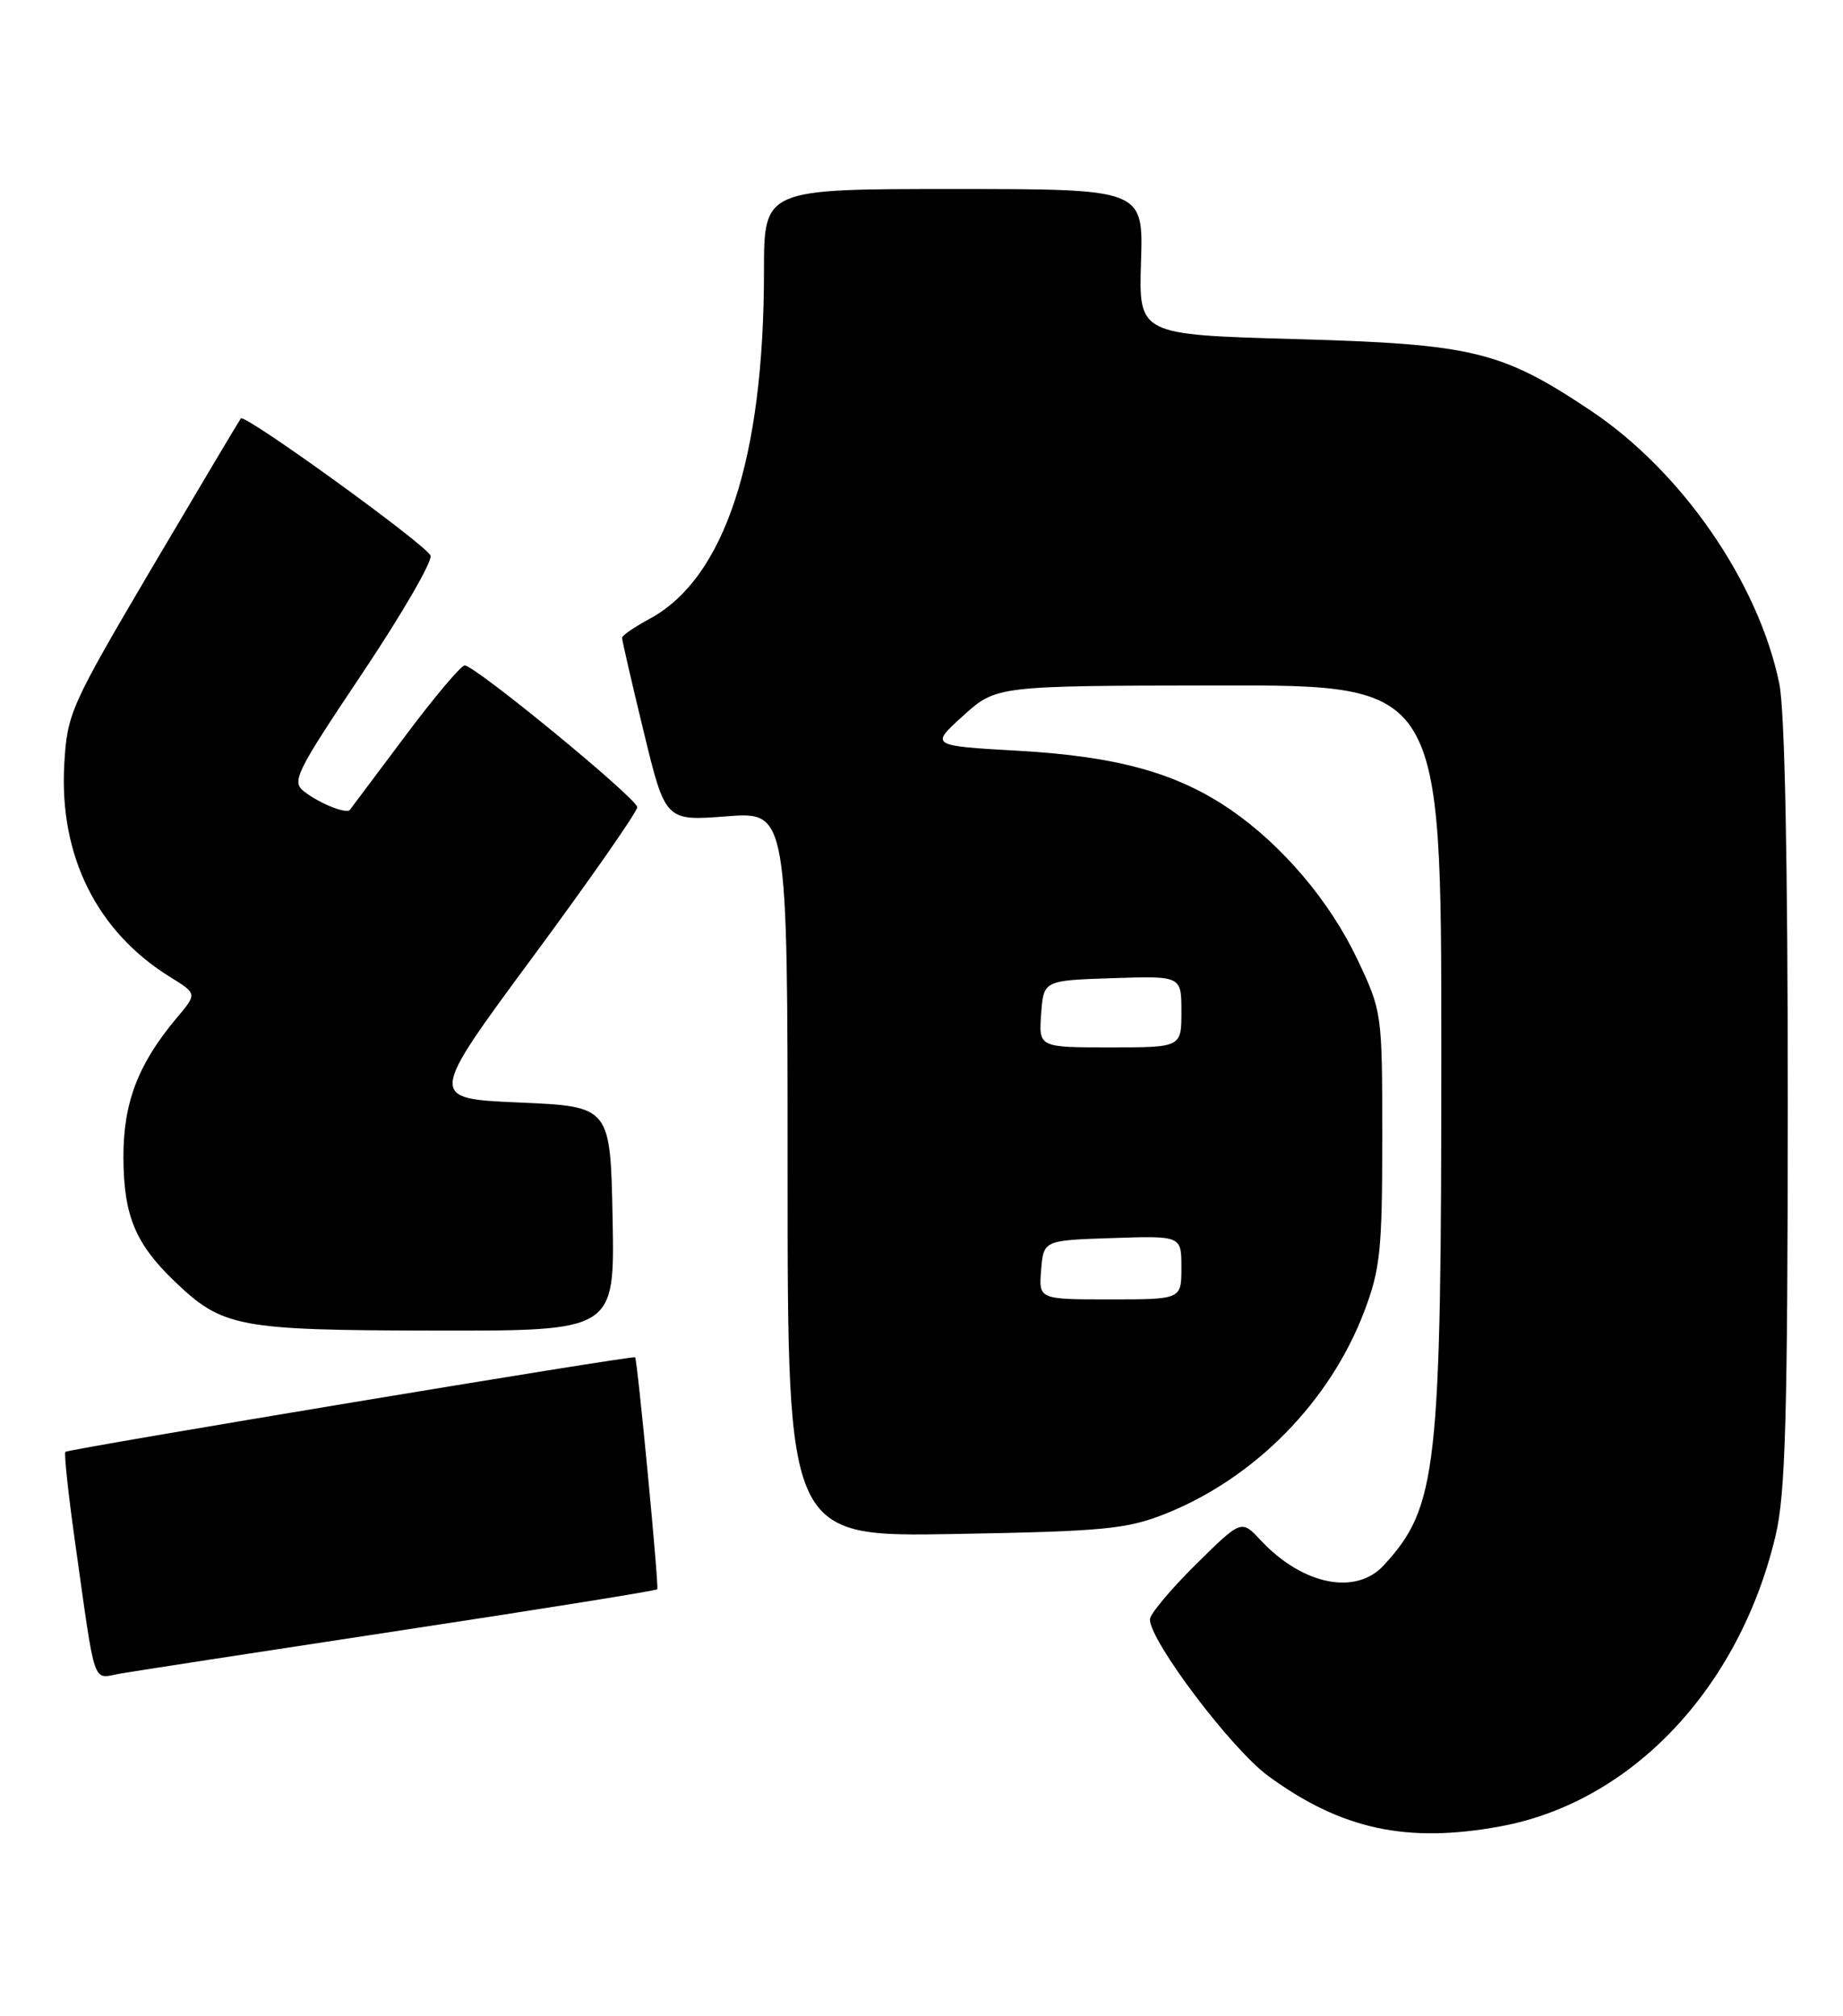<?xml version="1.0" encoding="UTF-8" standalone="no"?>
<!DOCTYPE svg PUBLIC "-//W3C//DTD SVG 1.1//EN" "http://www.w3.org/Graphics/SVG/1.1/DTD/svg11.dtd" >
<svg xmlns="http://www.w3.org/2000/svg" xmlns:xlink="http://www.w3.org/1999/xlink" version="1.1" viewBox="0 0 234 256">
 <g >
 <path fill="currentColor"
d=" M 190.53 231.91 C 207.19 228.83 220.88 214.34 225.45 194.95 C 226.70 189.65 226.97 179.89 226.99 140.30 C 226.99 109.33 226.61 90.20 225.91 86.80 C 223.27 73.96 213.52 59.85 201.97 52.14 C 190.64 44.57 187.02 43.69 164.54 43.06 C 144.58 42.50 144.58 42.50 144.87 33.25 C 145.17 24.00 145.17 24.00 121.08 24.00 C 97.00 24.00 97.00 24.00 97.00 34.43 C 97.00 58.28 92.00 73.45 82.46 78.59 C 80.56 79.62 78.99 80.69 78.98 80.98 C 78.97 81.26 80.20 86.62 81.72 92.88 C 84.48 104.26 84.48 104.26 92.24 103.66 C 100.00 103.06 100.00 103.06 100.00 149.12 C 100.00 195.17 100.00 195.17 121.25 194.79 C 140.26 194.45 143.08 194.17 148.00 192.21 C 159.34 187.68 168.86 177.98 173.21 166.54 C 175.25 161.16 175.50 158.76 175.50 144.50 C 175.50 128.61 175.48 128.45 172.34 121.82 C 168.85 114.45 162.84 107.36 156.26 102.83 C 149.47 98.17 141.92 96.06 129.37 95.34 C 118.08 94.70 118.08 94.70 122.29 90.89 C 126.50 87.08 126.50 87.08 154.75 87.04 C 183.00 87.00 183.00 87.00 183.00 133.45 C 183.00 186.83 182.50 191.32 175.71 198.75 C 172.15 202.64 165.37 201.27 160.05 195.57 C 157.61 192.95 157.61 192.95 151.80 198.69 C 148.61 201.85 146.00 204.98 146.00 205.63 C 146.00 208.39 156.34 222.08 161.00 225.50 C 170.27 232.30 178.61 234.11 190.53 231.91 Z  M 50.85 207.04 C 68.65 204.34 83.32 201.99 83.45 201.81 C 83.69 201.52 80.93 172.67 80.64 172.35 C 80.40 172.08 8.67 184.00 8.30 184.36 C 8.12 184.55 8.66 189.61 9.50 195.60 C 12.20 214.74 11.65 213.15 15.30 212.51 C 17.06 212.21 33.06 209.74 50.85 207.04 Z  M 77.78 154.75 C 77.50 140.50 77.50 140.50 65.93 140.00 C 54.37 139.50 54.37 139.50 67.66 121.50 C 74.97 111.60 80.93 103.05 80.91 102.50 C 80.87 101.38 60.33 84.50 59.00 84.50 C 58.53 84.50 55.12 88.55 51.42 93.50 C 47.71 98.45 44.57 102.65 44.42 102.84 C 43.99 103.39 40.66 102.07 38.68 100.56 C 36.97 99.26 37.43 98.31 46.00 85.50 C 51.03 77.98 54.93 71.26 54.66 70.55 C 54.13 69.18 31.11 52.53 30.58 53.13 C 30.41 53.34 25.38 61.79 19.40 71.92 C 8.91 89.73 8.53 90.57 8.16 97.09 C 7.51 108.69 12.31 118.32 21.61 124.07 C 25.03 126.18 25.03 126.18 22.47 129.22 C 17.53 135.09 15.64 140.04 15.67 147.02 C 15.71 154.37 17.18 157.92 22.16 162.70 C 28.28 168.56 30.18 168.92 55.28 168.96 C 78.05 169.00 78.05 169.00 77.78 154.75 Z  M 132.19 161.25 C 132.50 157.50 132.50 157.50 141.25 157.21 C 150.00 156.92 150.00 156.92 150.00 160.96 C 150.00 165.00 150.00 165.00 140.94 165.00 C 131.88 165.00 131.88 165.00 132.19 161.25 Z  M 132.19 128.75 C 132.50 124.50 132.50 124.50 141.25 124.21 C 150.00 123.92 150.00 123.92 150.00 128.46 C 150.00 133.00 150.00 133.00 140.94 133.00 C 131.89 133.00 131.89 133.00 132.19 128.75 Z "/>
</g>
</svg>